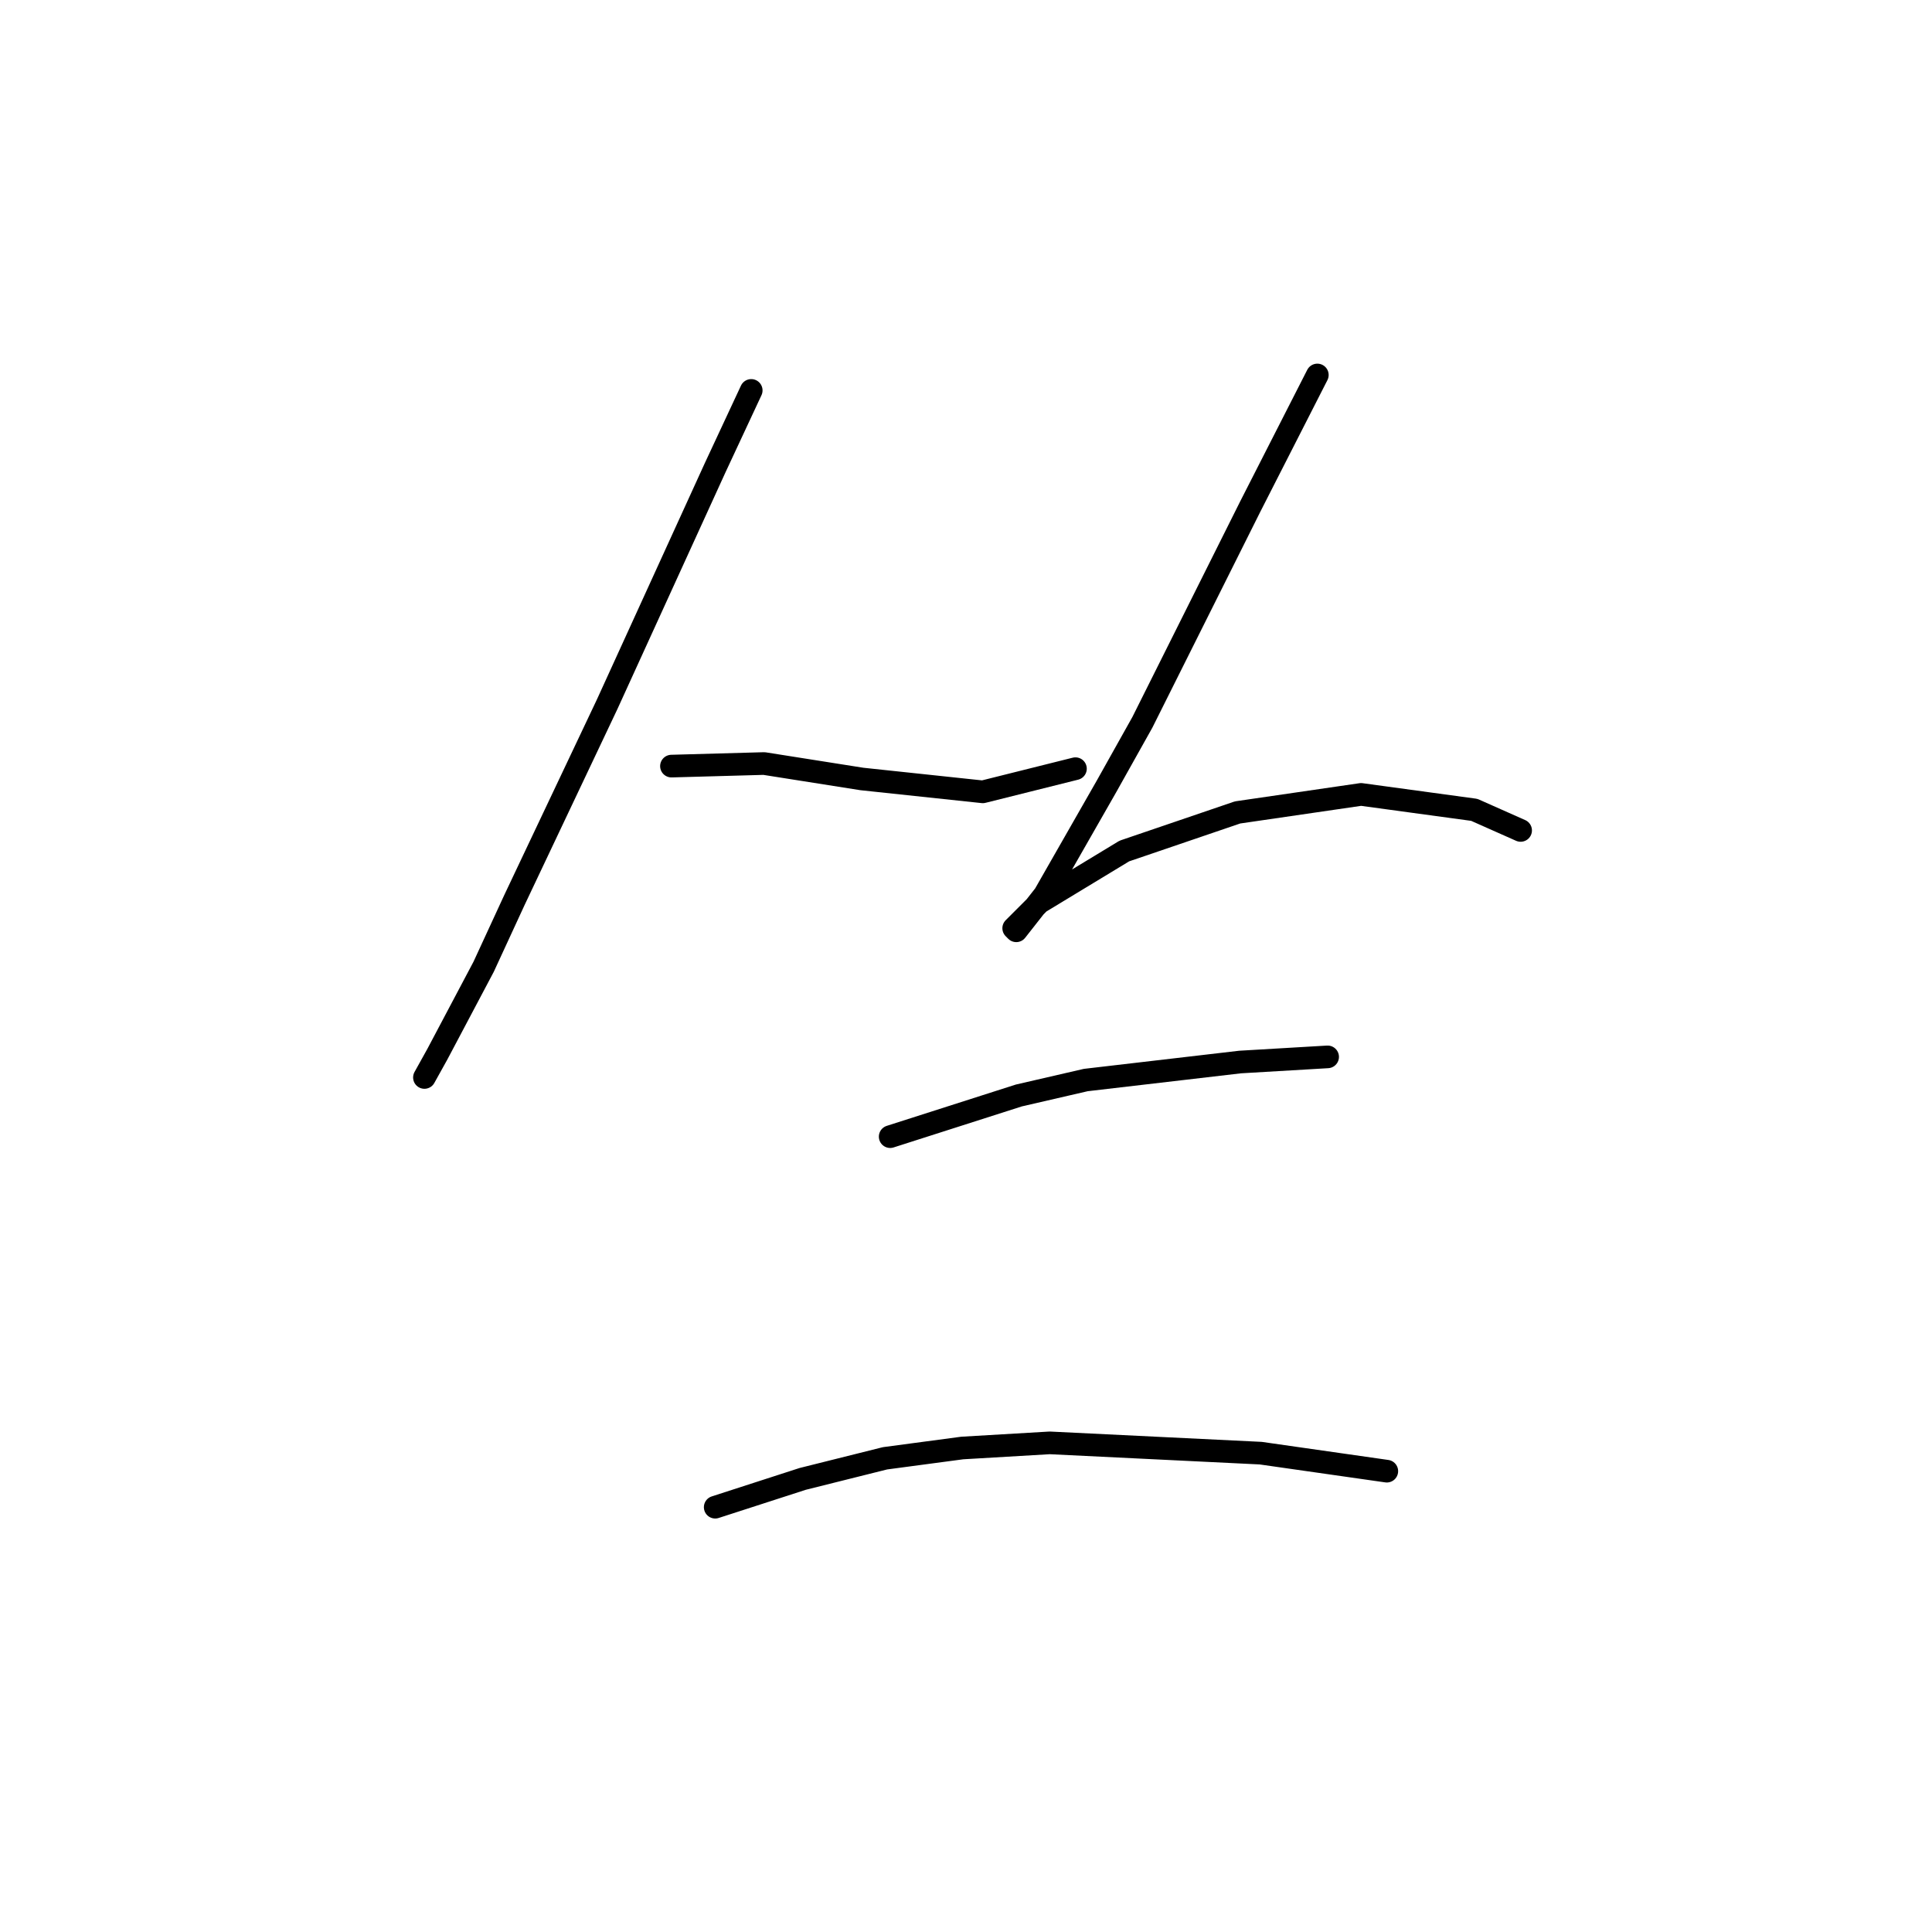 <?xml version="1.0" standalone="no"?>
    <svg width="256" height="256" xmlns="http://www.w3.org/2000/svg" version="1.1">
    <polyline stroke="black" stroke-width="3" stroke-linecap="round" fill="transparent" stroke-linejoin="round" points="99.541 51.732 94.768 61.961 80.447 93.33 68.172 119.243 64.081 128.109 57.944 139.701 56.239 142.77 56.239 142.77 " />
        <polyline stroke="black" stroke-width="3" stroke-linecap="round" fill="transparent" stroke-linejoin="round" points="88.971 101.513 101.246 101.172 114.203 103.218 130.228 104.923 142.503 101.854 142.503 101.854 " />
        <polyline stroke="black" stroke-width="3" stroke-linecap="round" fill="transparent" stroke-linejoin="round" points="174.554 49.686 165.689 67.076 160.915 76.623 151.368 95.717 146.594 104.241 138.411 118.561 134.661 123.335 134.32 122.994 137.729 119.584 148.981 112.765 163.984 107.651 180.35 105.264 195.353 107.31 201.49 110.037 201.49 110.037 " />
        <polyline stroke="black" stroke-width="3" stroke-linecap="round" fill="transparent" stroke-linejoin="round" points="117.953 150.612 135.002 145.157 143.867 143.111 164.325 140.724 175.918 140.042 175.918 140.042 " />
        <polyline stroke="black" stroke-width="3" stroke-linecap="round" fill="transparent" stroke-linejoin="round" points="94.768 199.711 106.361 195.961 117.271 193.233 127.5 191.869 139.093 191.187 167.052 192.551 183.76 194.938 183.76 194.938 " />
        </svg>